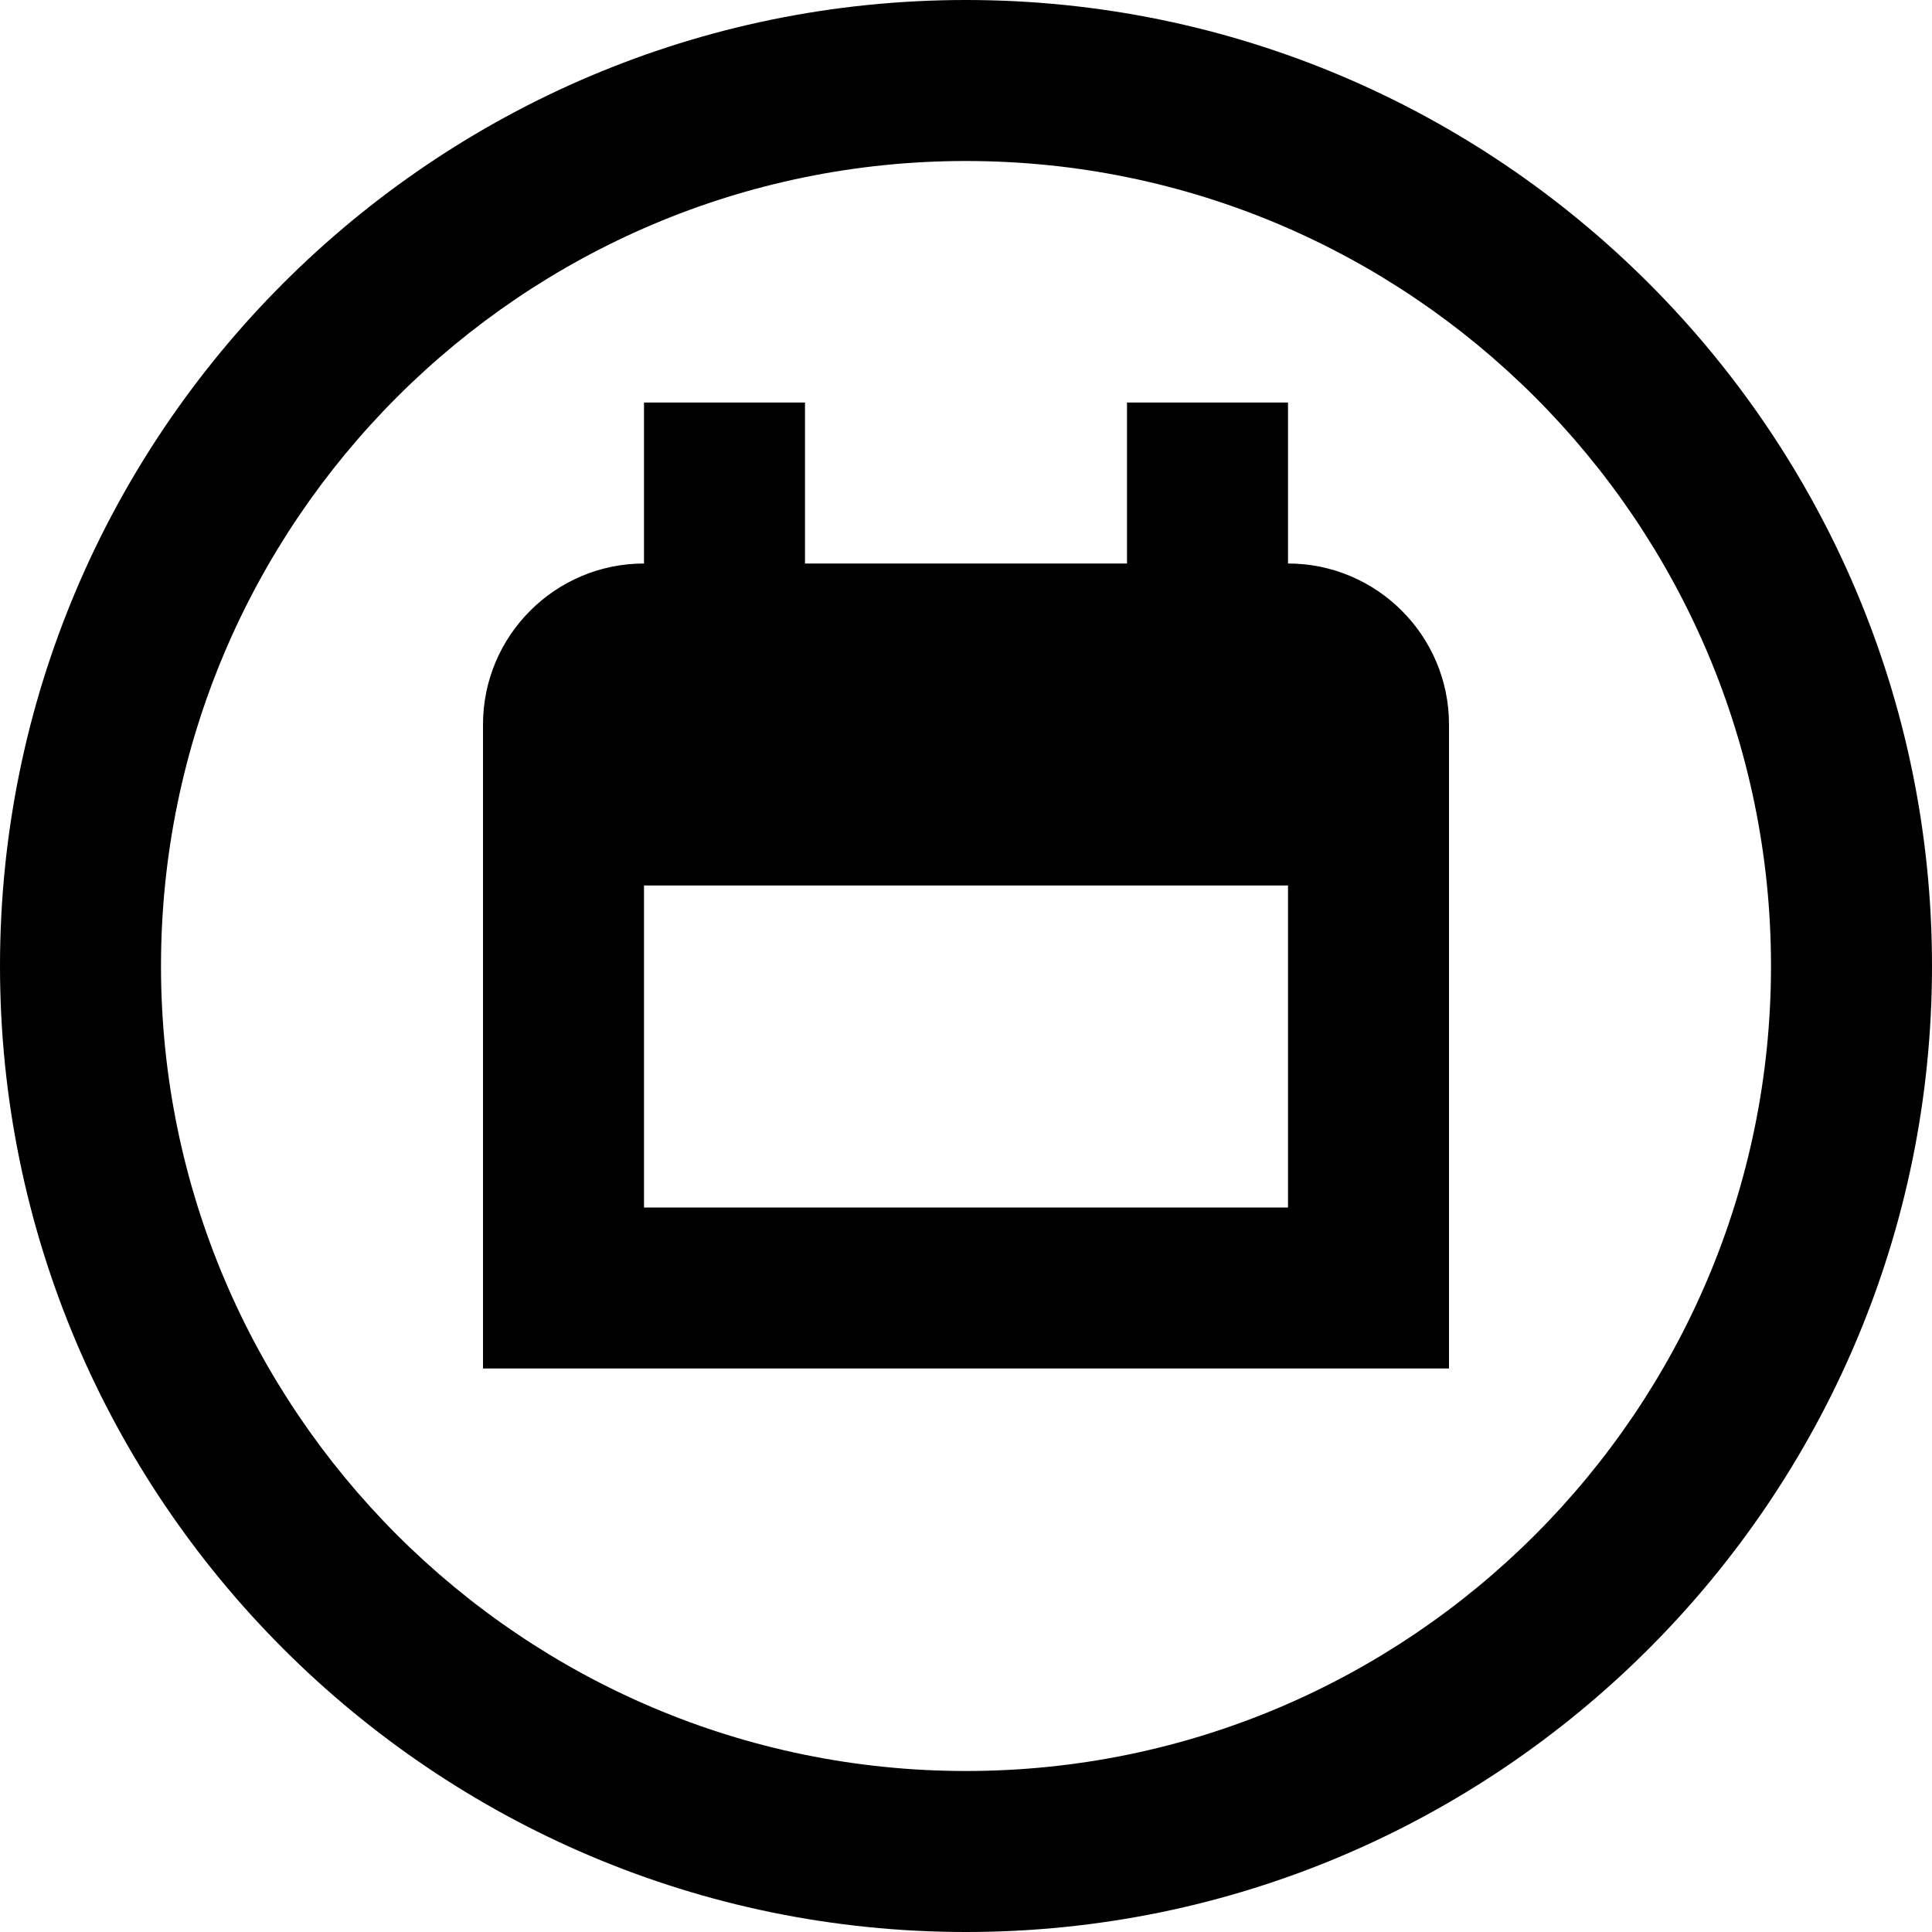 <?xml version="1.0" encoding="UTF-8"?>
<svg xmlns="http://www.w3.org/2000/svg" id="Layer_1" data-name="Layer 1" viewBox="0 0 24 24" width="512" height="512"><path d="m12,0C5.383,0,0,5.383,0,12s5.383,12,12,12,12-5.383,12-12S18.617,0,12,0Zm0,22c-5.514,0-10-4.486-10-10S6.486,2,12,2s10,4.486,10,10-4.486,10-10,10Zm4-15v-2h-2v2h-4v-2h-2v2c-1.103,0-2,.897-2,2v8h12v-8c0-1.103-.897-2-2-2Zm-8,8v-4h8v4h-8Z"/></svg>
